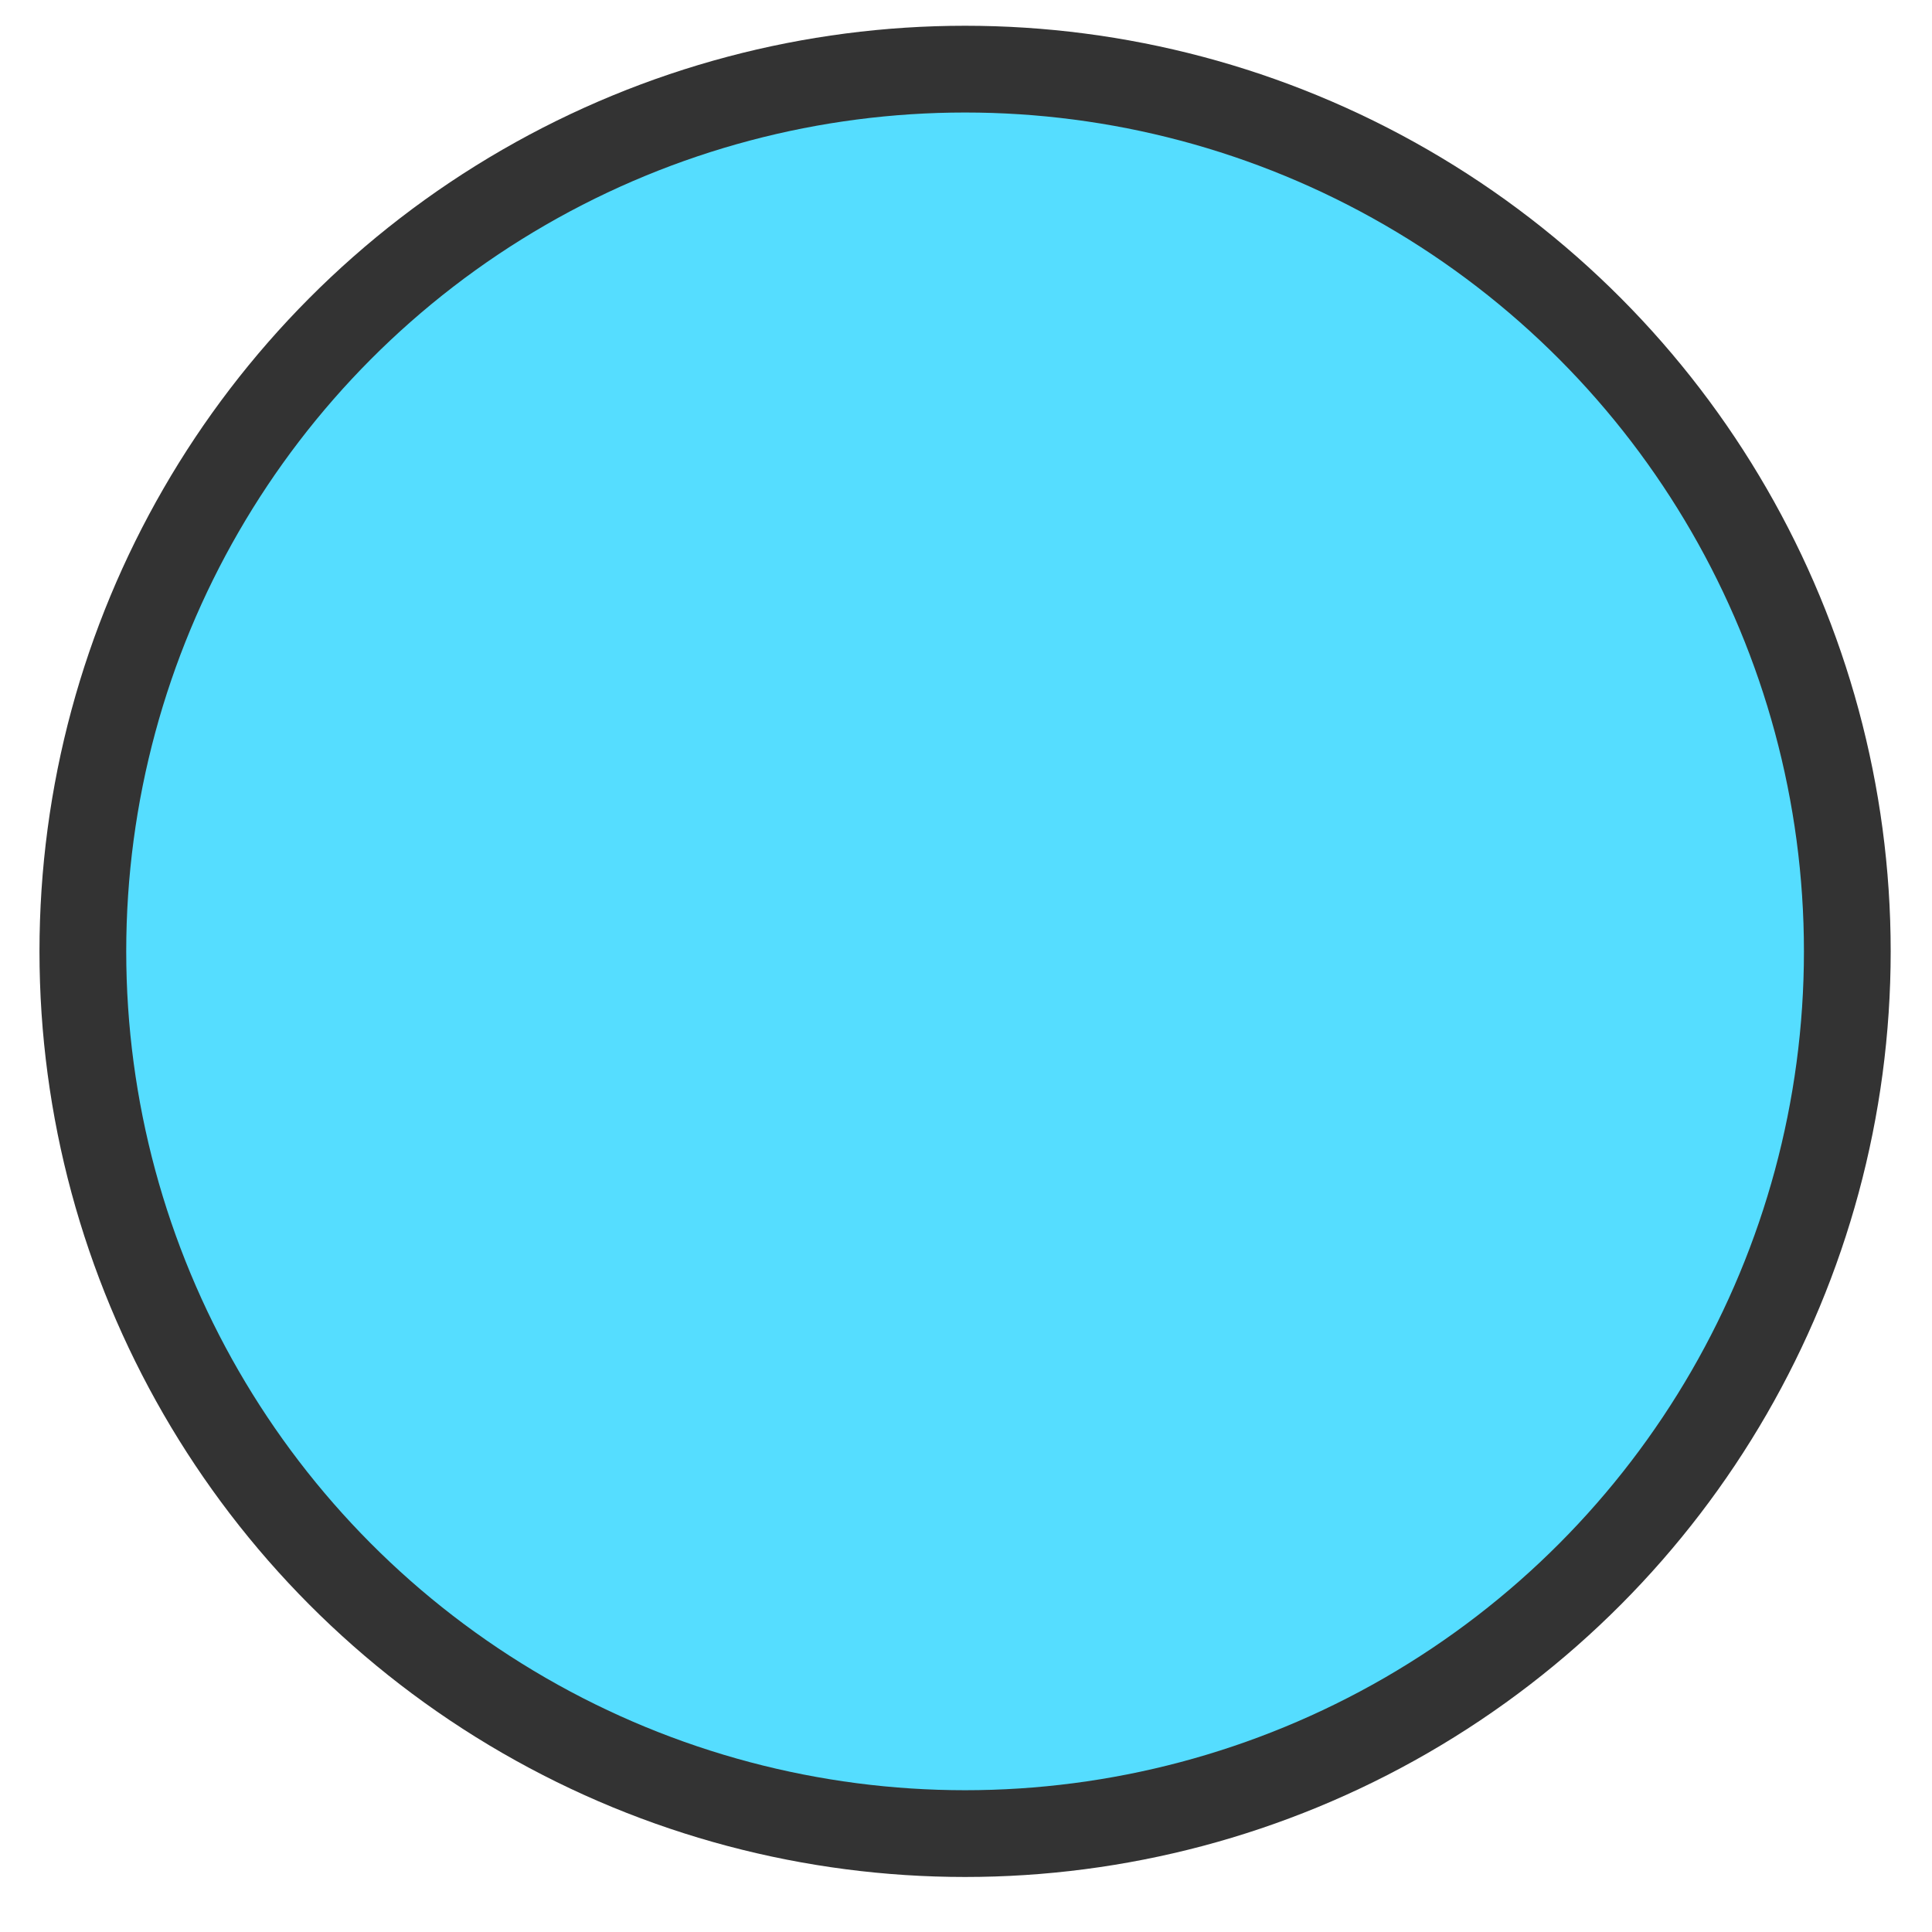 <?xml version="1.0" encoding="UTF-8" standalone="no"?>
<!-- Created with Inkscape (http://www.inkscape.org/) -->

<svg
   xmlns:dc="http://purl.org/dc/elements/1.1/"
   xmlns:cc="http://creativecommons.org/ns#"
   xmlns:rdf="http://www.w3.org/1999/02/22-rdf-syntax-ns#"
   xmlns:svg="http://www.w3.org/2000/svg"
   xmlns="http://www.w3.org/2000/svg"
   xmlns:sodipodi="http://sodipodi.sourceforge.net/DTD/sodipodi-0.dtd"
   xmlns:inkscape="http://www.inkscape.org/namespaces/inkscape"
   width="48"
   height="48"
   viewBox="0 0 12.7 12.7"
   version="1.1"
   id="svg8"
   inkscape:version="0.92.1 r15371"
   sodipodi:docname="wheel-button-hover.svg">
  <defs
     id="defs2" />
  <sodipodi:namedview
     id="base"
     pagecolor="#ffffff"
     bordercolor="#666666"
     borderopacity="1.0"
     inkscape:pageopacity="0.0"
     inkscape:pageshadow="2"
     inkscape:zoom="11.2"
     inkscape:cx="8.8098716"
     inkscape:cy="28.82874"
     inkscape:document-units="px"
     inkscape:current-layer="layer1"
     showgrid="true"
     units="px"
     inkscape:window-width="1920"
     inkscape:window-height="1051"
     inkscape:window-x="0"
     inkscape:window-y="0"
     inkscape:window-maximized="1"
     inkscape:snap-bbox="true"
     inkscape:bbox-nodes="true"
     inkscape:bbox-paths="false"
     inkscape:snap-bbox-edge-midpoints="true"
     fit-margin-top="0"
     fit-margin-left="0"
     fit-margin-right="0"
     fit-margin-bottom="0"
     inkscape:pagecheckerboard="true">
    <inkscape:grid
       type="xygrid"
       id="grid4485"
       originx="-17.462"
       originy="-1.5064621e-06" />
  </sodipodi:namedview>
  <g
     inkscape:label="Layer 1"
     inkscape:groupmode="layer"
     id="layer1"
     transform="translate(-17.462,-284.3)">
    <g
       id="g4514"
       transform="matrix(0.719,0,0,0.719,4.339,83.267)">
      <circle
         r="8.467"
         cy="288.533"
         cx="8.467"
         id="path4489"
         style="opacity:1;fill:#333333;fill-opacity:1;stroke:none;stroke-width:0.132;stroke-linecap:square;stroke-linejoin:round;stroke-miterlimit:0;stroke-dasharray:none;stroke-opacity:1;paint-order:stroke markers fill" />
      <circle
         r="7.673"
         cy="288.533"
         cx="8.467"
         id="path4491"
         style="opacity:1;fill:#e6e6e6;fill-opacity:1;stroke:none;stroke-width:0.132;stroke-linecap:square;stroke-linejoin:round;stroke-miterlimit:0;stroke-dasharray:none;stroke-opacity:1;paint-order:stroke markers fill" />
    </g>
    <g
       id="g5879"
       transform="matrix(1.533,0,0,1.533,-9.454,-158.258)">
      <ellipse
         ry="3.969"
         rx="3.969"
         style="opacity:1;fill:#333333;fill-opacity:1;stroke:none;stroke-width:0.062;stroke-linecap:square;stroke-linejoin:round;stroke-miterlimit:0;stroke-dasharray:none;stroke-opacity:1;paint-order:stroke markers fill"
         id="circle4528"
         cx="21.696"
         cy="292.767" />
      <ellipse
         ry="3.597"
         rx="3.597"
         style="opacity:1;fill:#55ddff;fill-opacity:1;stroke:none;stroke-width:0.062;stroke-linecap:square;stroke-linejoin:round;stroke-miterlimit:0;stroke-dasharray:none;stroke-opacity:1;paint-order:stroke markers fill"
         id="circle4530"
         cx="21.696"
         cy="292.767" />
    </g>
    <g
       id="g5154"
       transform="matrix(1.437,0,0,1.437,6.013,-130.202)">
      <circle
         r="4.233"
         cy="292.767"
         cx="21.696"
         id="circle4534"
         style="opacity:1;fill:#333333;fill-opacity:1;stroke:none;stroke-width:0.066;stroke-linecap:square;stroke-linejoin:round;stroke-miterlimit:0;stroke-dasharray:none;stroke-opacity:1;paint-order:stroke markers fill" />
      <circle
         r="3.836"
         cy="292.767"
         cx="21.696"
         id="circle4536"
         style="opacity:1;fill:#99ff55;fill-opacity:1;stroke:none;stroke-width:0.066;stroke-linecap:square;stroke-linejoin:round;stroke-miterlimit:0;stroke-dasharray:none;stroke-opacity:1;paint-order:stroke markers fill" />
    </g>
  </g>
</svg>
